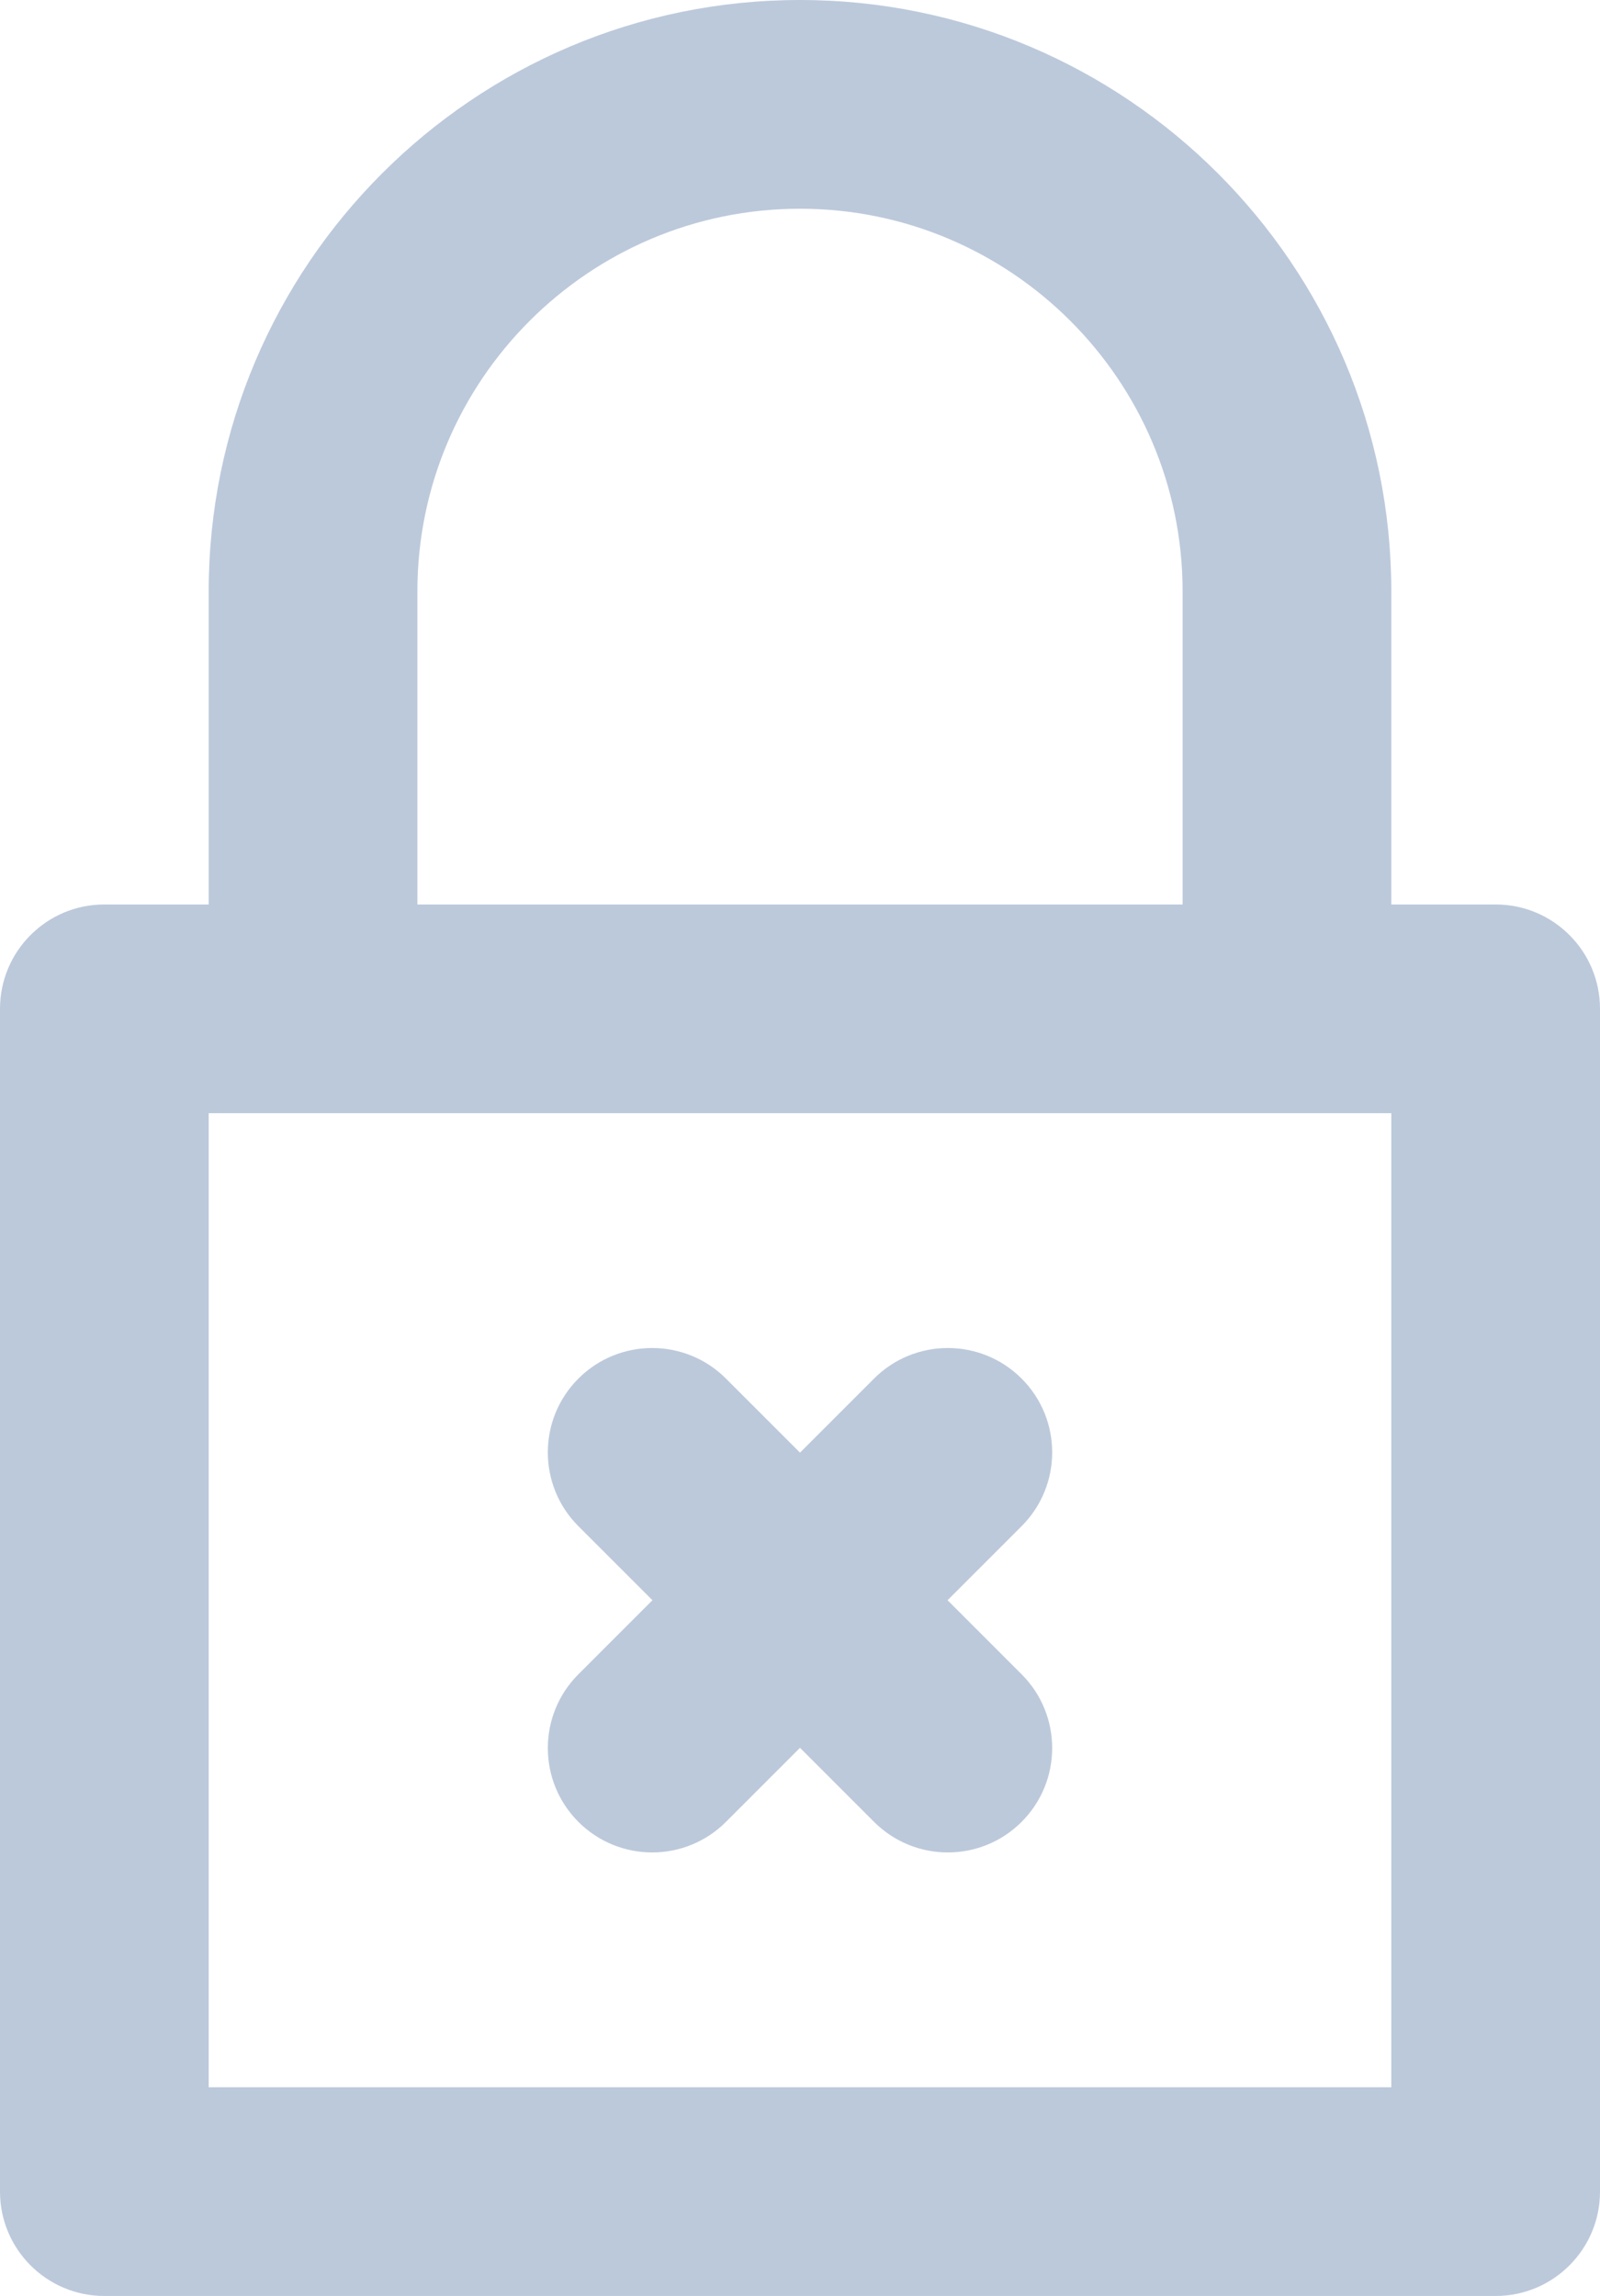 <svg width="230" height="330" viewBox="0 0 230 330" fill="none" xmlns="http://www.w3.org/2000/svg">
<path d="M215 130H200V84.999C200 38.13 161.869 0 115 0C68.131 0 30 38.13 30 84.999V130H15C6.716 130 0 136.716 0 145V315C0 323.284 6.716 330 15 330H215C223.284 330 230 323.284 230 315V145C230 136.716 223.284 130 215 130ZM60 84.999C60 54.673 84.673 30 115 30C145.327 30 170 54.673 170 84.999V130H60V84.999ZM200 300H30V160H45H185H200V300Z" fill="#BCC9DB"/>
<path d="M146.856 198.144C140.999 192.286 131.501 192.286 125.643 198.144L115 208.787L104.356 198.144C98.499 192.286 89.001 192.286 83.143 198.144C77.285 204.002 77.285 213.499 83.143 219.357L93.787 230L83.144 240.644C77.286 246.502 77.286 255.999 83.144 261.857C86.073 264.786 89.912 266.251 93.75 266.251C97.588 266.251 101.428 264.787 104.356 261.857L115 251.213L125.644 261.857C128.573 264.786 132.412 266.251 136.25 266.251C140.088 266.251 143.928 264.787 146.856 261.857C152.714 255.999 152.714 246.502 146.856 240.644L136.213 230L146.856 219.356C152.715 213.499 152.715 204.001 146.856 198.144Z" fill="#BCC9DB"/>
</svg>
